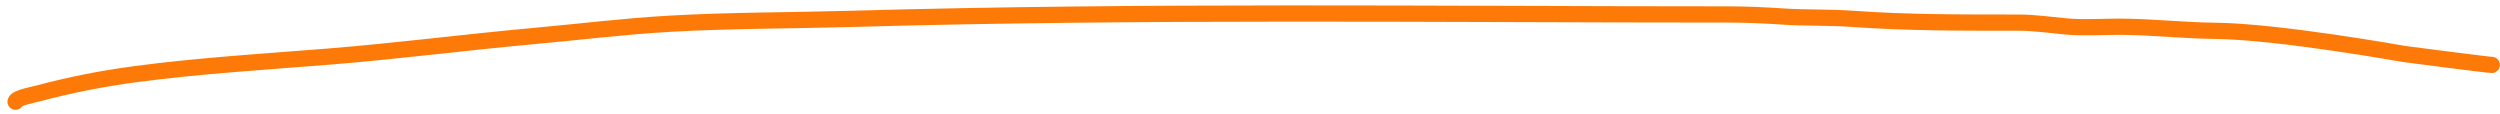 <svg width="308" height="14" viewBox="0 0 308 14" fill="none" xmlns="http://www.w3.org/2000/svg">
<path d="M1.914 12.531C1.974 12.052 4.34 11.61 4.733 11.505C8.662 10.449 12.663 9.67 16.697 9.134C24.544 8.093 32.536 7.61 40.431 6.978C48.857 6.304 57.251 5.214 65.667 4.449C71.318 3.935 76.94 3.238 82.607 2.919C90.069 2.498 97.553 2.535 105.024 2.321C140.889 1.297 176.808 1.78 212.689 1.78C214.995 1.78 217.294 1.876 219.596 2.032C222.471 2.226 225.36 2.114 228.238 2.321C234.988 2.807 241.921 2.788 248.696 2.788C250.629 2.788 252.595 3.076 254.52 3.255C256.68 3.455 258.901 3.292 261.071 3.292C265.001 3.292 268.934 3.759 272.868 3.796C280.675 3.869 296.126 6.642 296.126 6.642C296.126 6.642 306.5 8 306.989 7.996" stroke="#FD7A08" stroke-width="2" stroke-linecap="round"/>
</svg>
